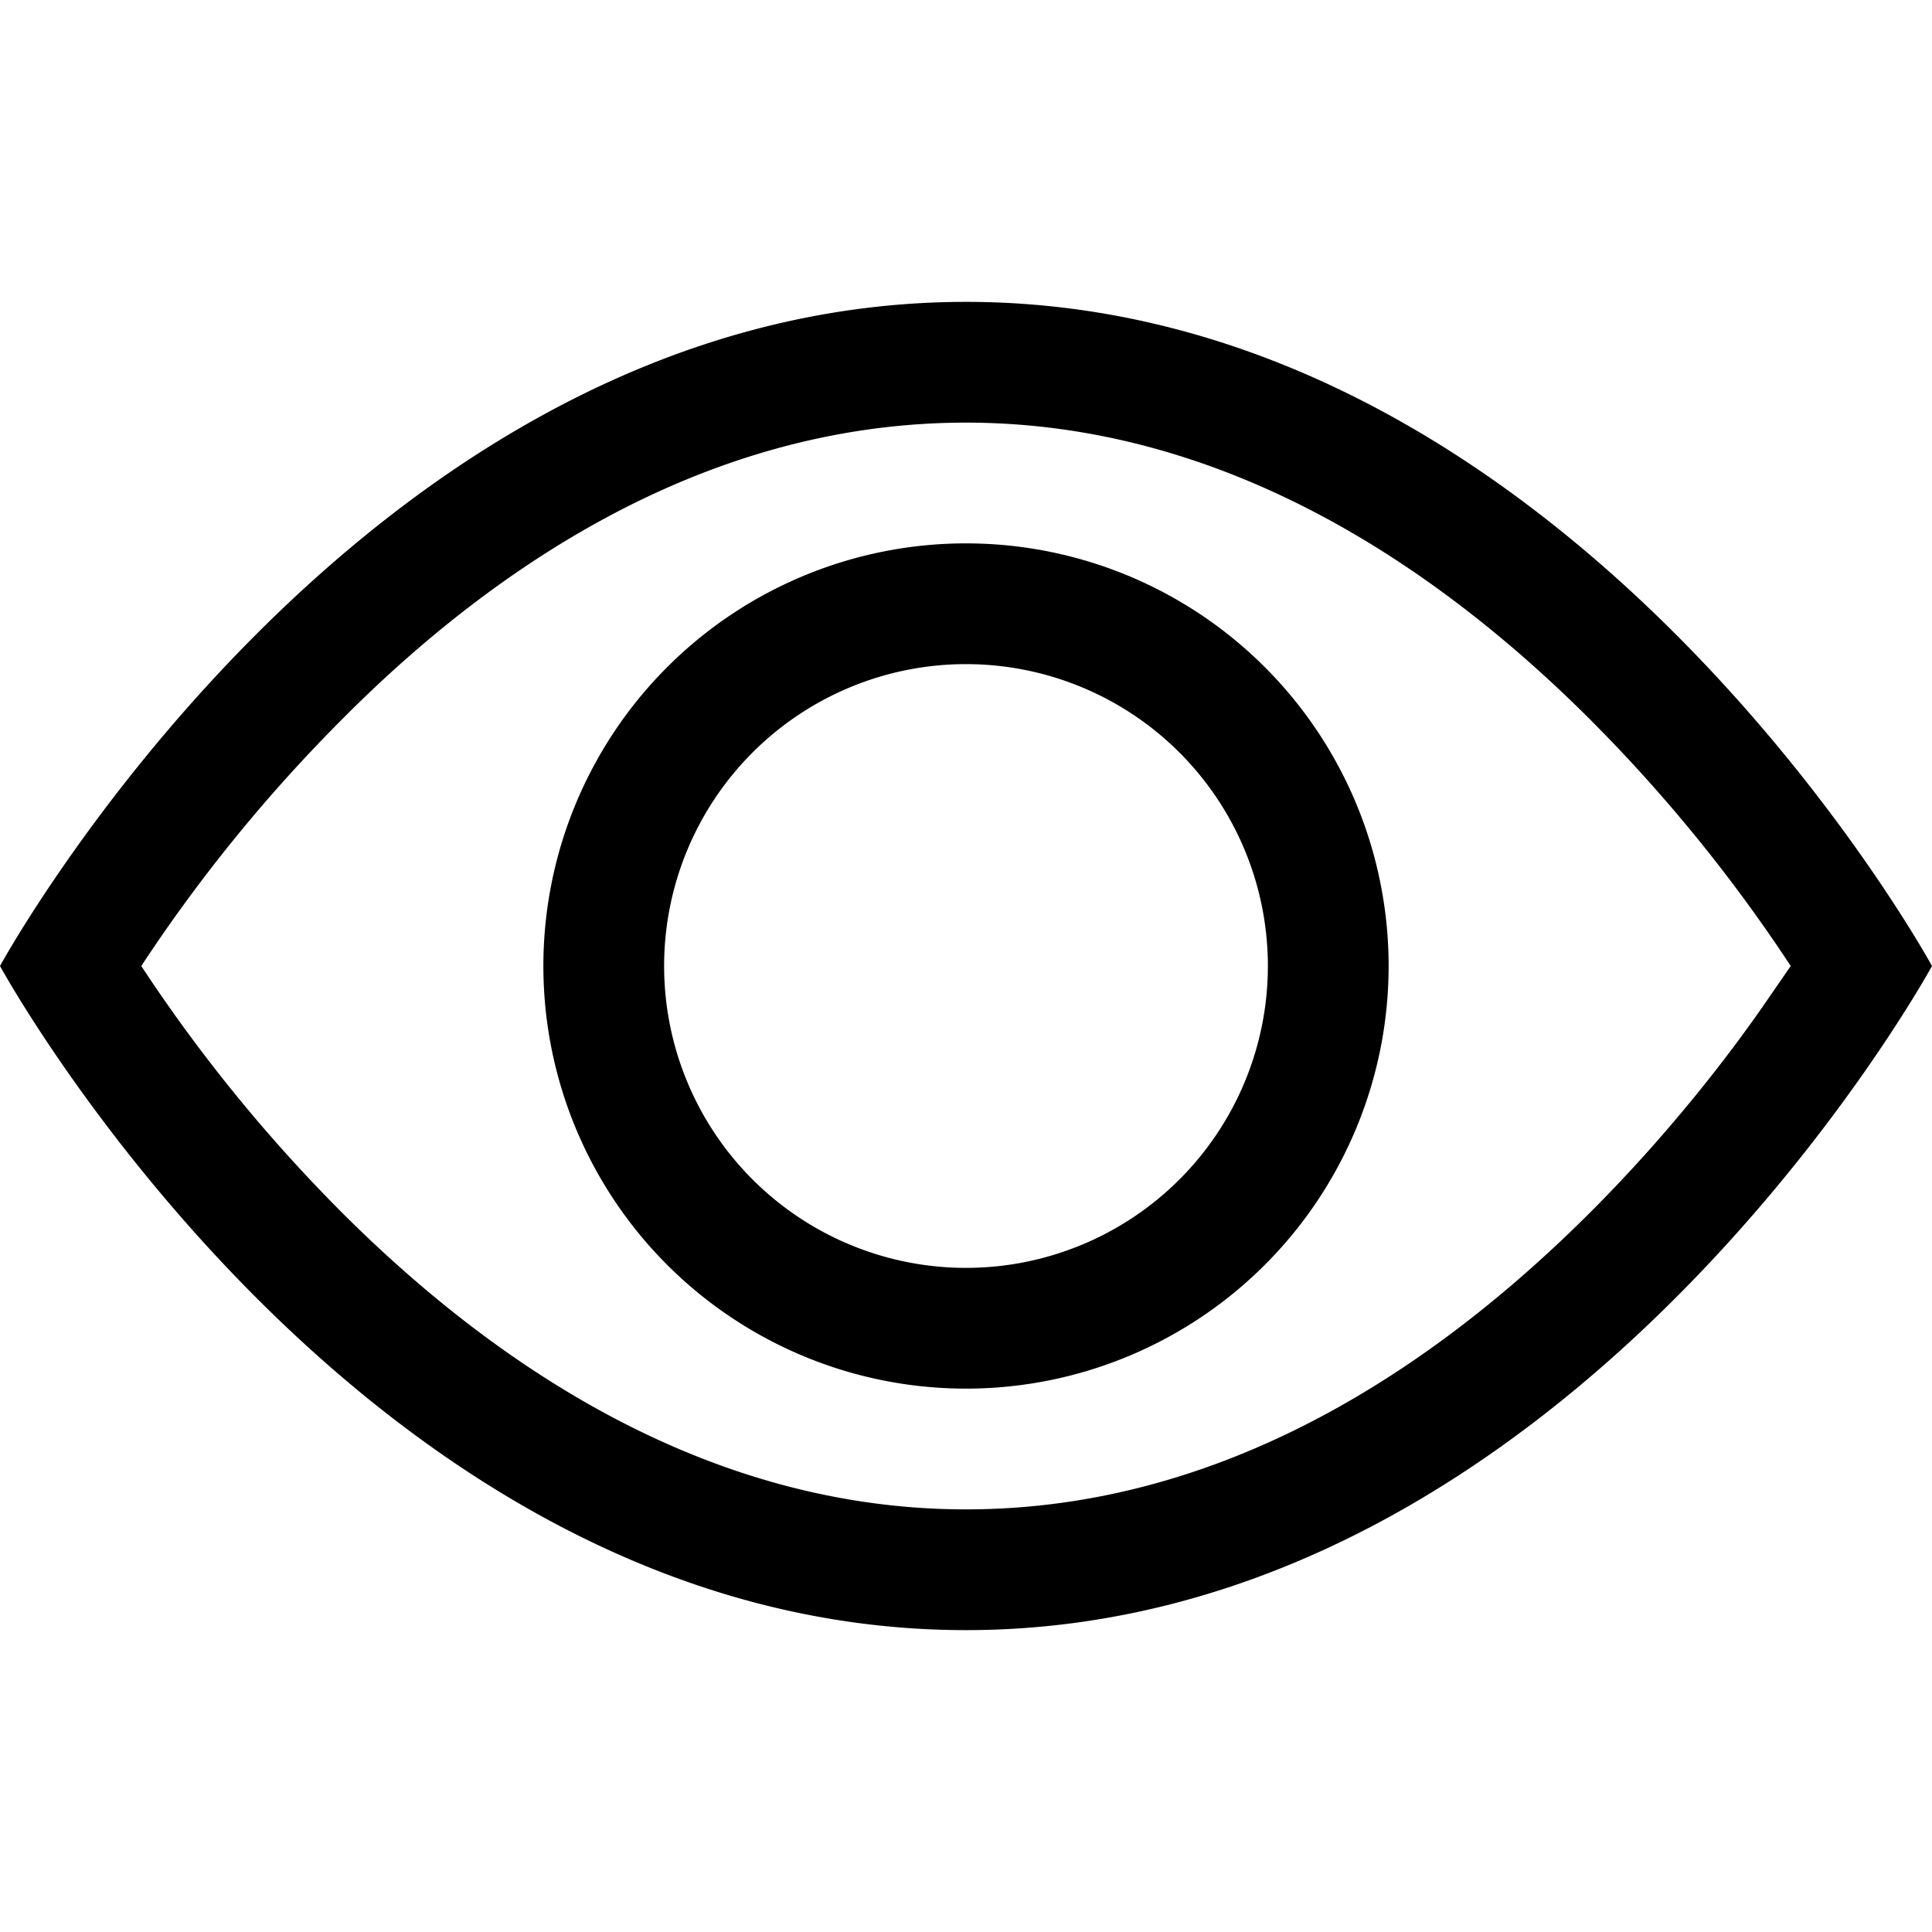 <svg xmlns="http://www.w3.org/2000/svg" width="16" height="16" viewBox="0 0 16 16"><path d="M16 8s-3-5.5-8-5.5S0 8 0 8s3 5.5 8 5.5S16 8 16 8M1.17 8a13 13 0 0 1 1.66-2.04C4.12 4.66 5.88 3.5 8 3.5s3.88 1.17 5.17 2.46A13 13 0 0 1 14.83 8l-.2.29c-.33.48-.83 1.12-1.46 1.75-1.3 1.3-3.05 2.46-5.17 2.46s-3.88-1.17-5.17-2.46A13 13 0 0 1 1.17 8"/><path d="M8 5.5a2.5 2.5 0 1 0 0 5 2.5 2.5 0 0 0 0-5M4.5 8a3.5 3.5 0 1 1 7 0 3.5 3.5 0 0 1-7 0"/></svg>